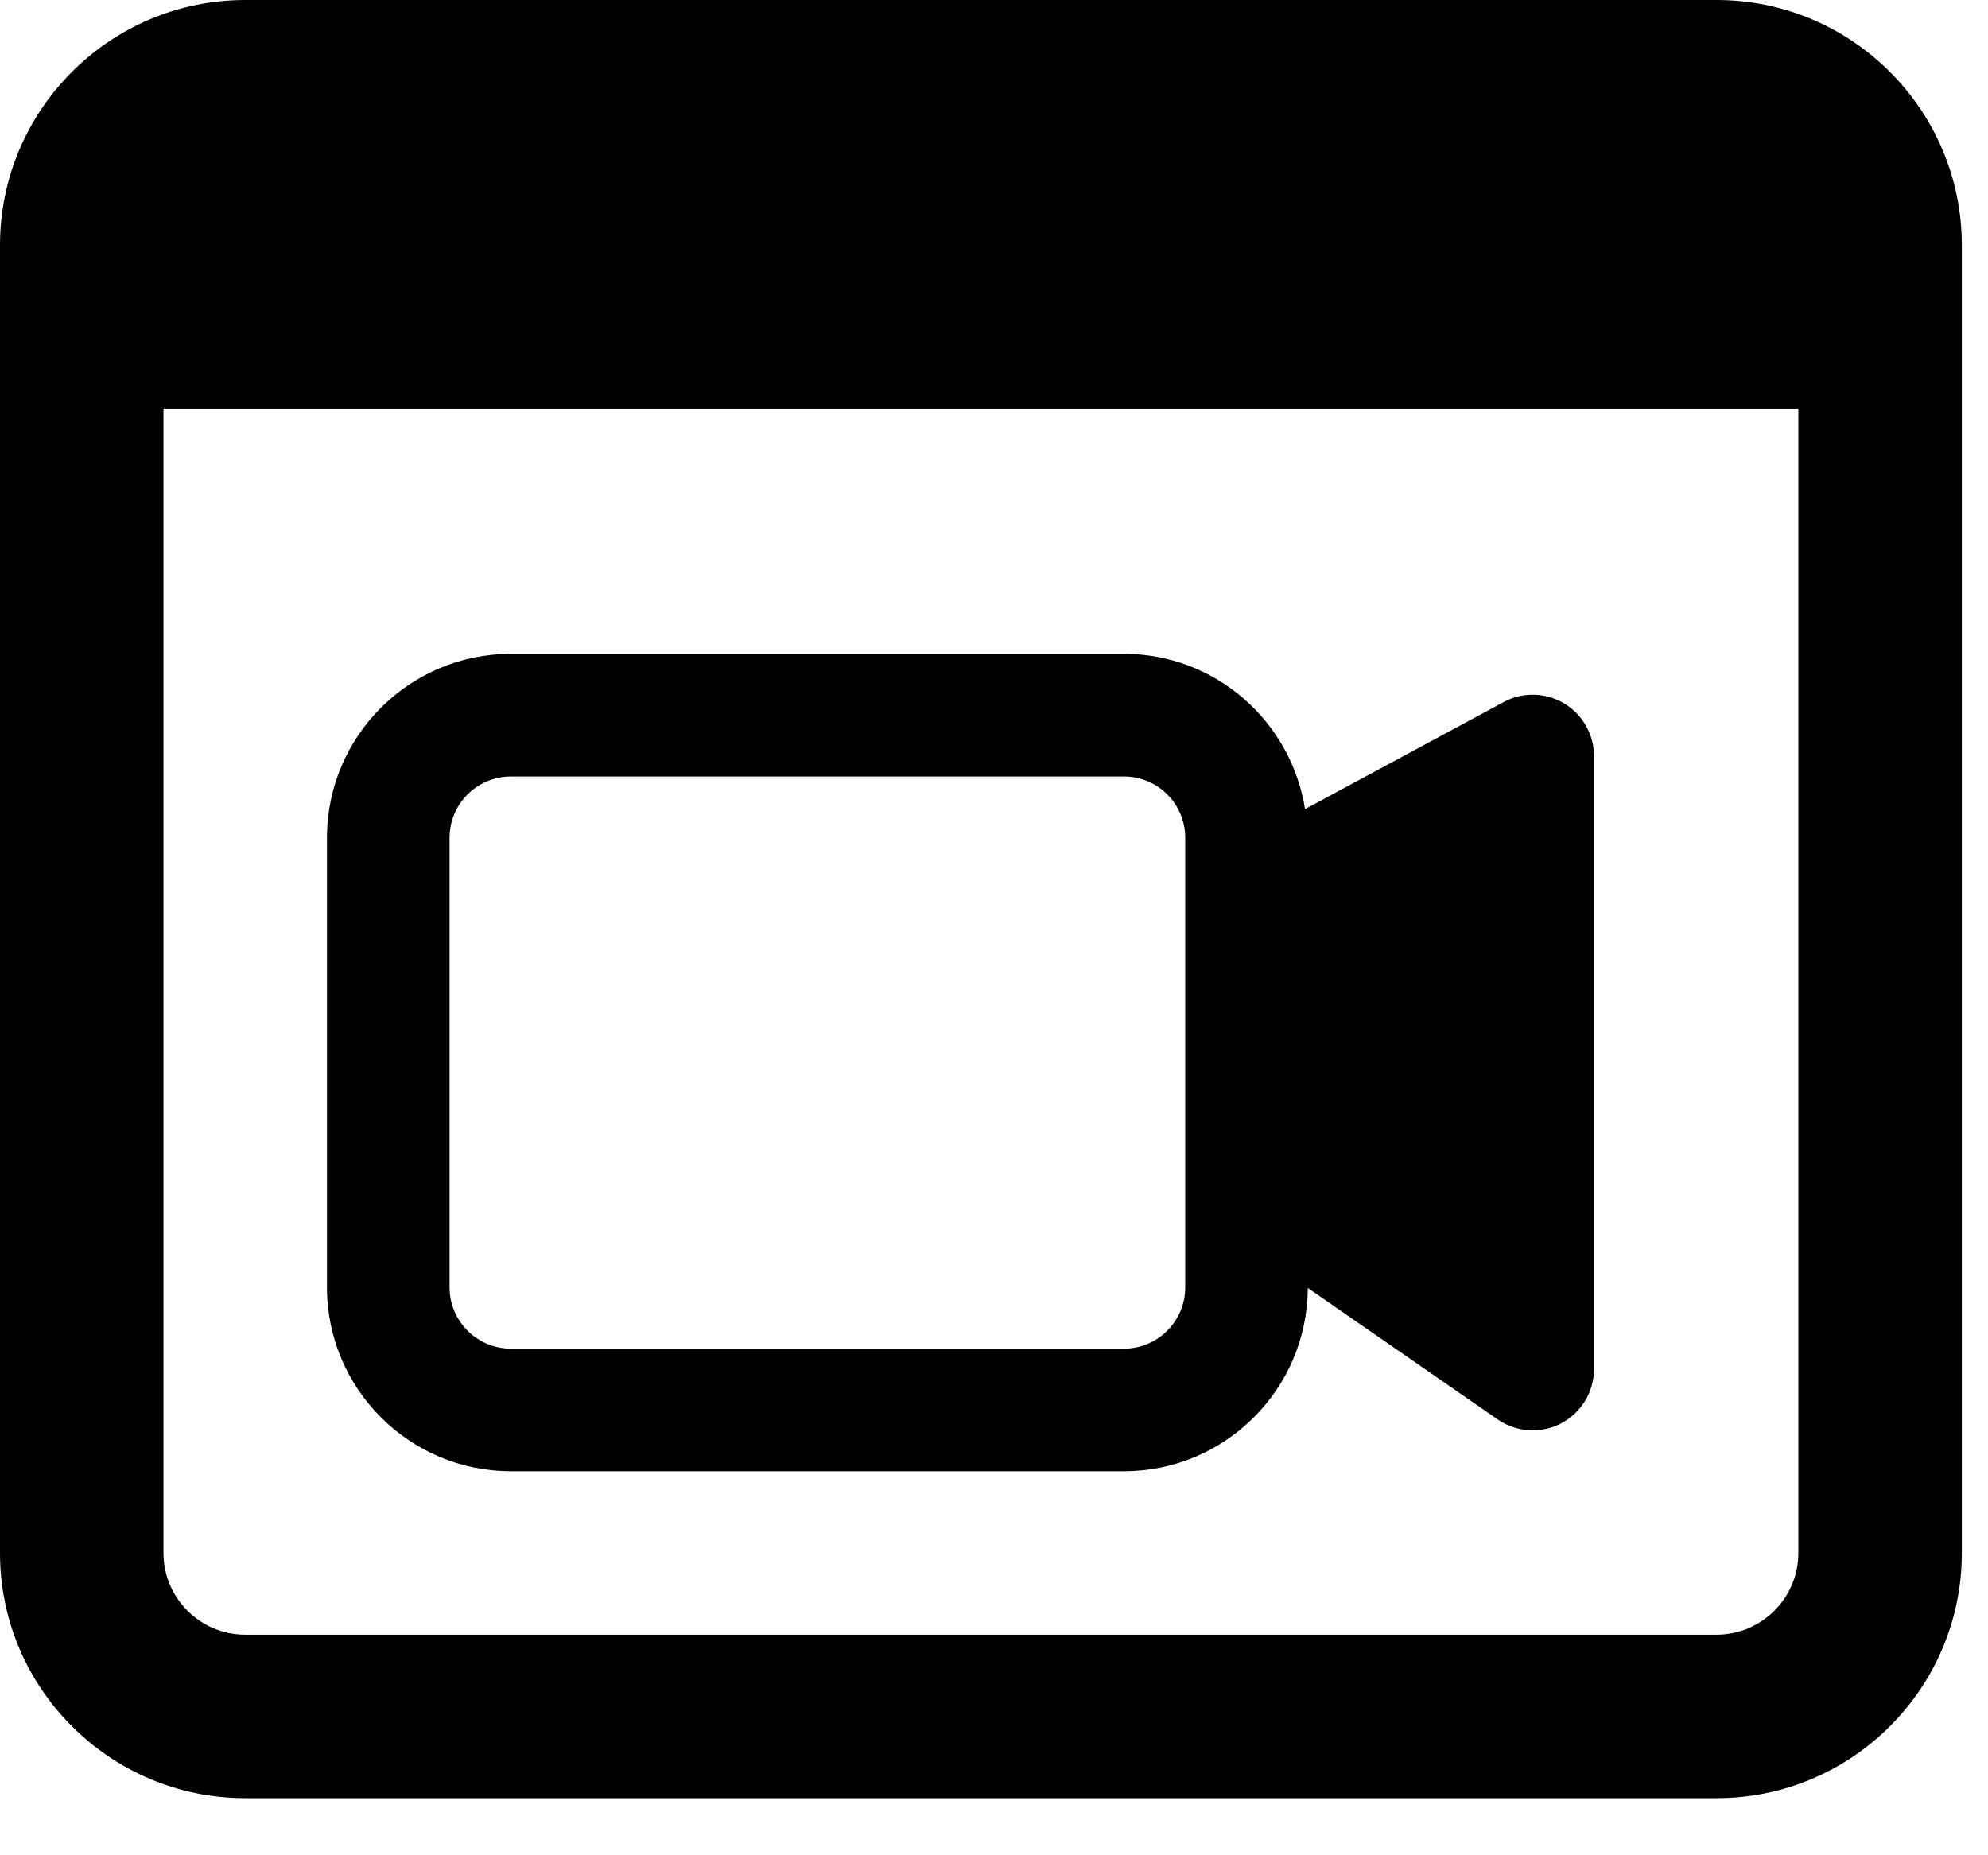 <svg width="30" height="28" viewBox="0 0 30 28" fill="none" xmlns="http://www.w3.org/2000/svg">
<path fill-rule="evenodd" clip-rule="evenodd" d="M3.701 0H25.905C27.945 0 29.605 1.66 29.605 3.701V23.438C29.605 25.478 27.945 27.138 25.905 27.138H3.701C1.66 27.138 0 25.478 0 23.438V3.701C0 1.66 1.66 0 3.701 0ZM3.701 24.671H25.905C26.584 24.671 27.138 24.118 27.138 23.438V6.168H2.467V23.438C2.467 24.118 3.021 24.671 3.701 24.671Z" fill="black"/>
<path fill-rule="evenodd" clip-rule="evenodd" d="M22.691 10.596C22.976 10.441 23.323 10.449 23.604 10.616C23.883 10.784 24.054 11.085 24.054 11.41V20.662C24.054 21.006 23.863 21.322 23.558 21.482C23.424 21.553 23.276 21.587 23.129 21.587C22.944 21.587 22.76 21.532 22.602 21.423L19.735 19.438C19.73 20.964 18.488 22.204 16.961 22.204H7.71C6.179 22.204 4.934 20.959 4.934 19.428V12.644C4.934 11.113 6.179 9.868 7.71 9.868H16.961C18.343 9.868 19.483 10.886 19.694 12.211L22.691 10.596ZM16.961 20.354C17.472 20.354 17.886 19.939 17.886 19.428V12.644C17.886 12.133 17.472 11.719 16.961 11.719H7.71C7.199 11.719 6.784 12.133 6.784 12.644V19.428C6.784 19.939 7.199 20.354 7.71 20.354H16.961Z" fill="black"/>
</svg>
